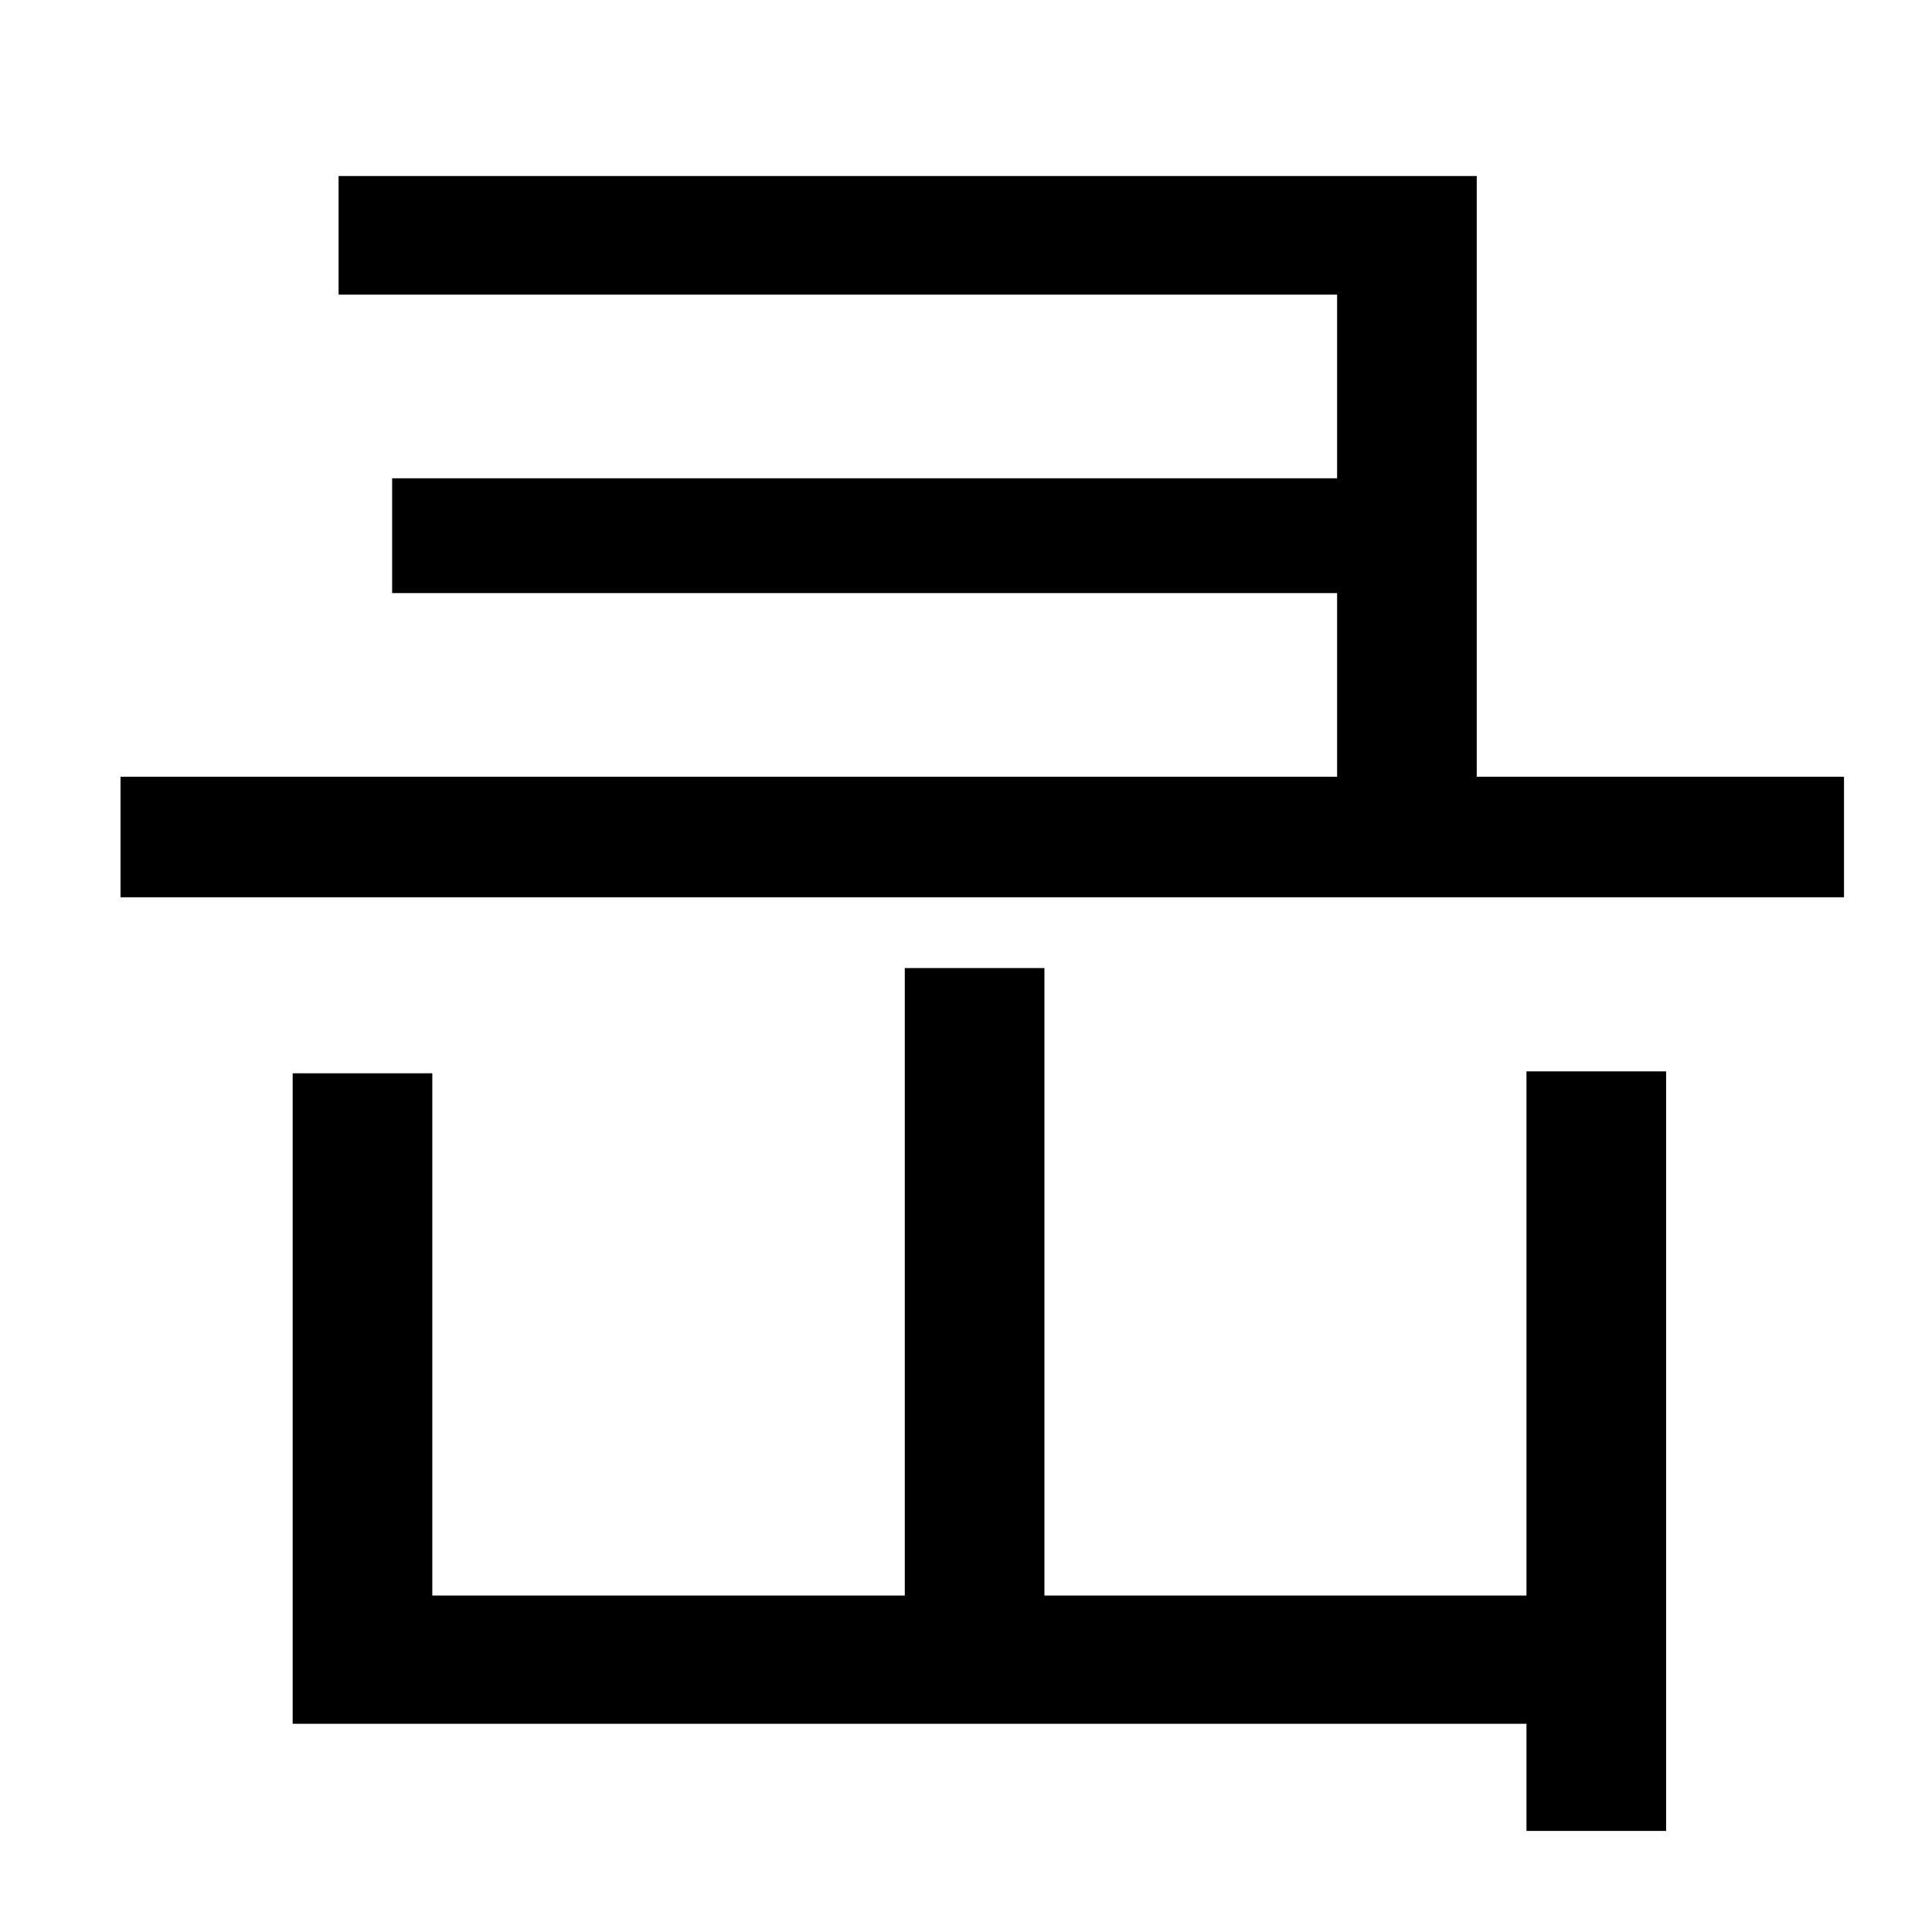 <?xml version="1.0" standalone="no"?>
<!DOCTYPE svg PUBLIC "-//W3C//DTD SVG 1.1//EN" "http://www.w3.org/Graphics/SVG/1.1/DTD/svg11.dtd" >
<svg xmlns="http://www.w3.org/2000/svg" xmlns:xlink="http://www.w3.org/1999/xlink" version="1.1" viewBox="-10 0 1010 1000">
   <path fill="currentColor"
d="M788 834v-274h73v397h-73v-56h-645v-340h73v273h247v-328h73v328h252zM762 406h192v63h-901v-63h636v-96h-494v-60h494v-96h-522v-62h595v314z" />
</svg>
